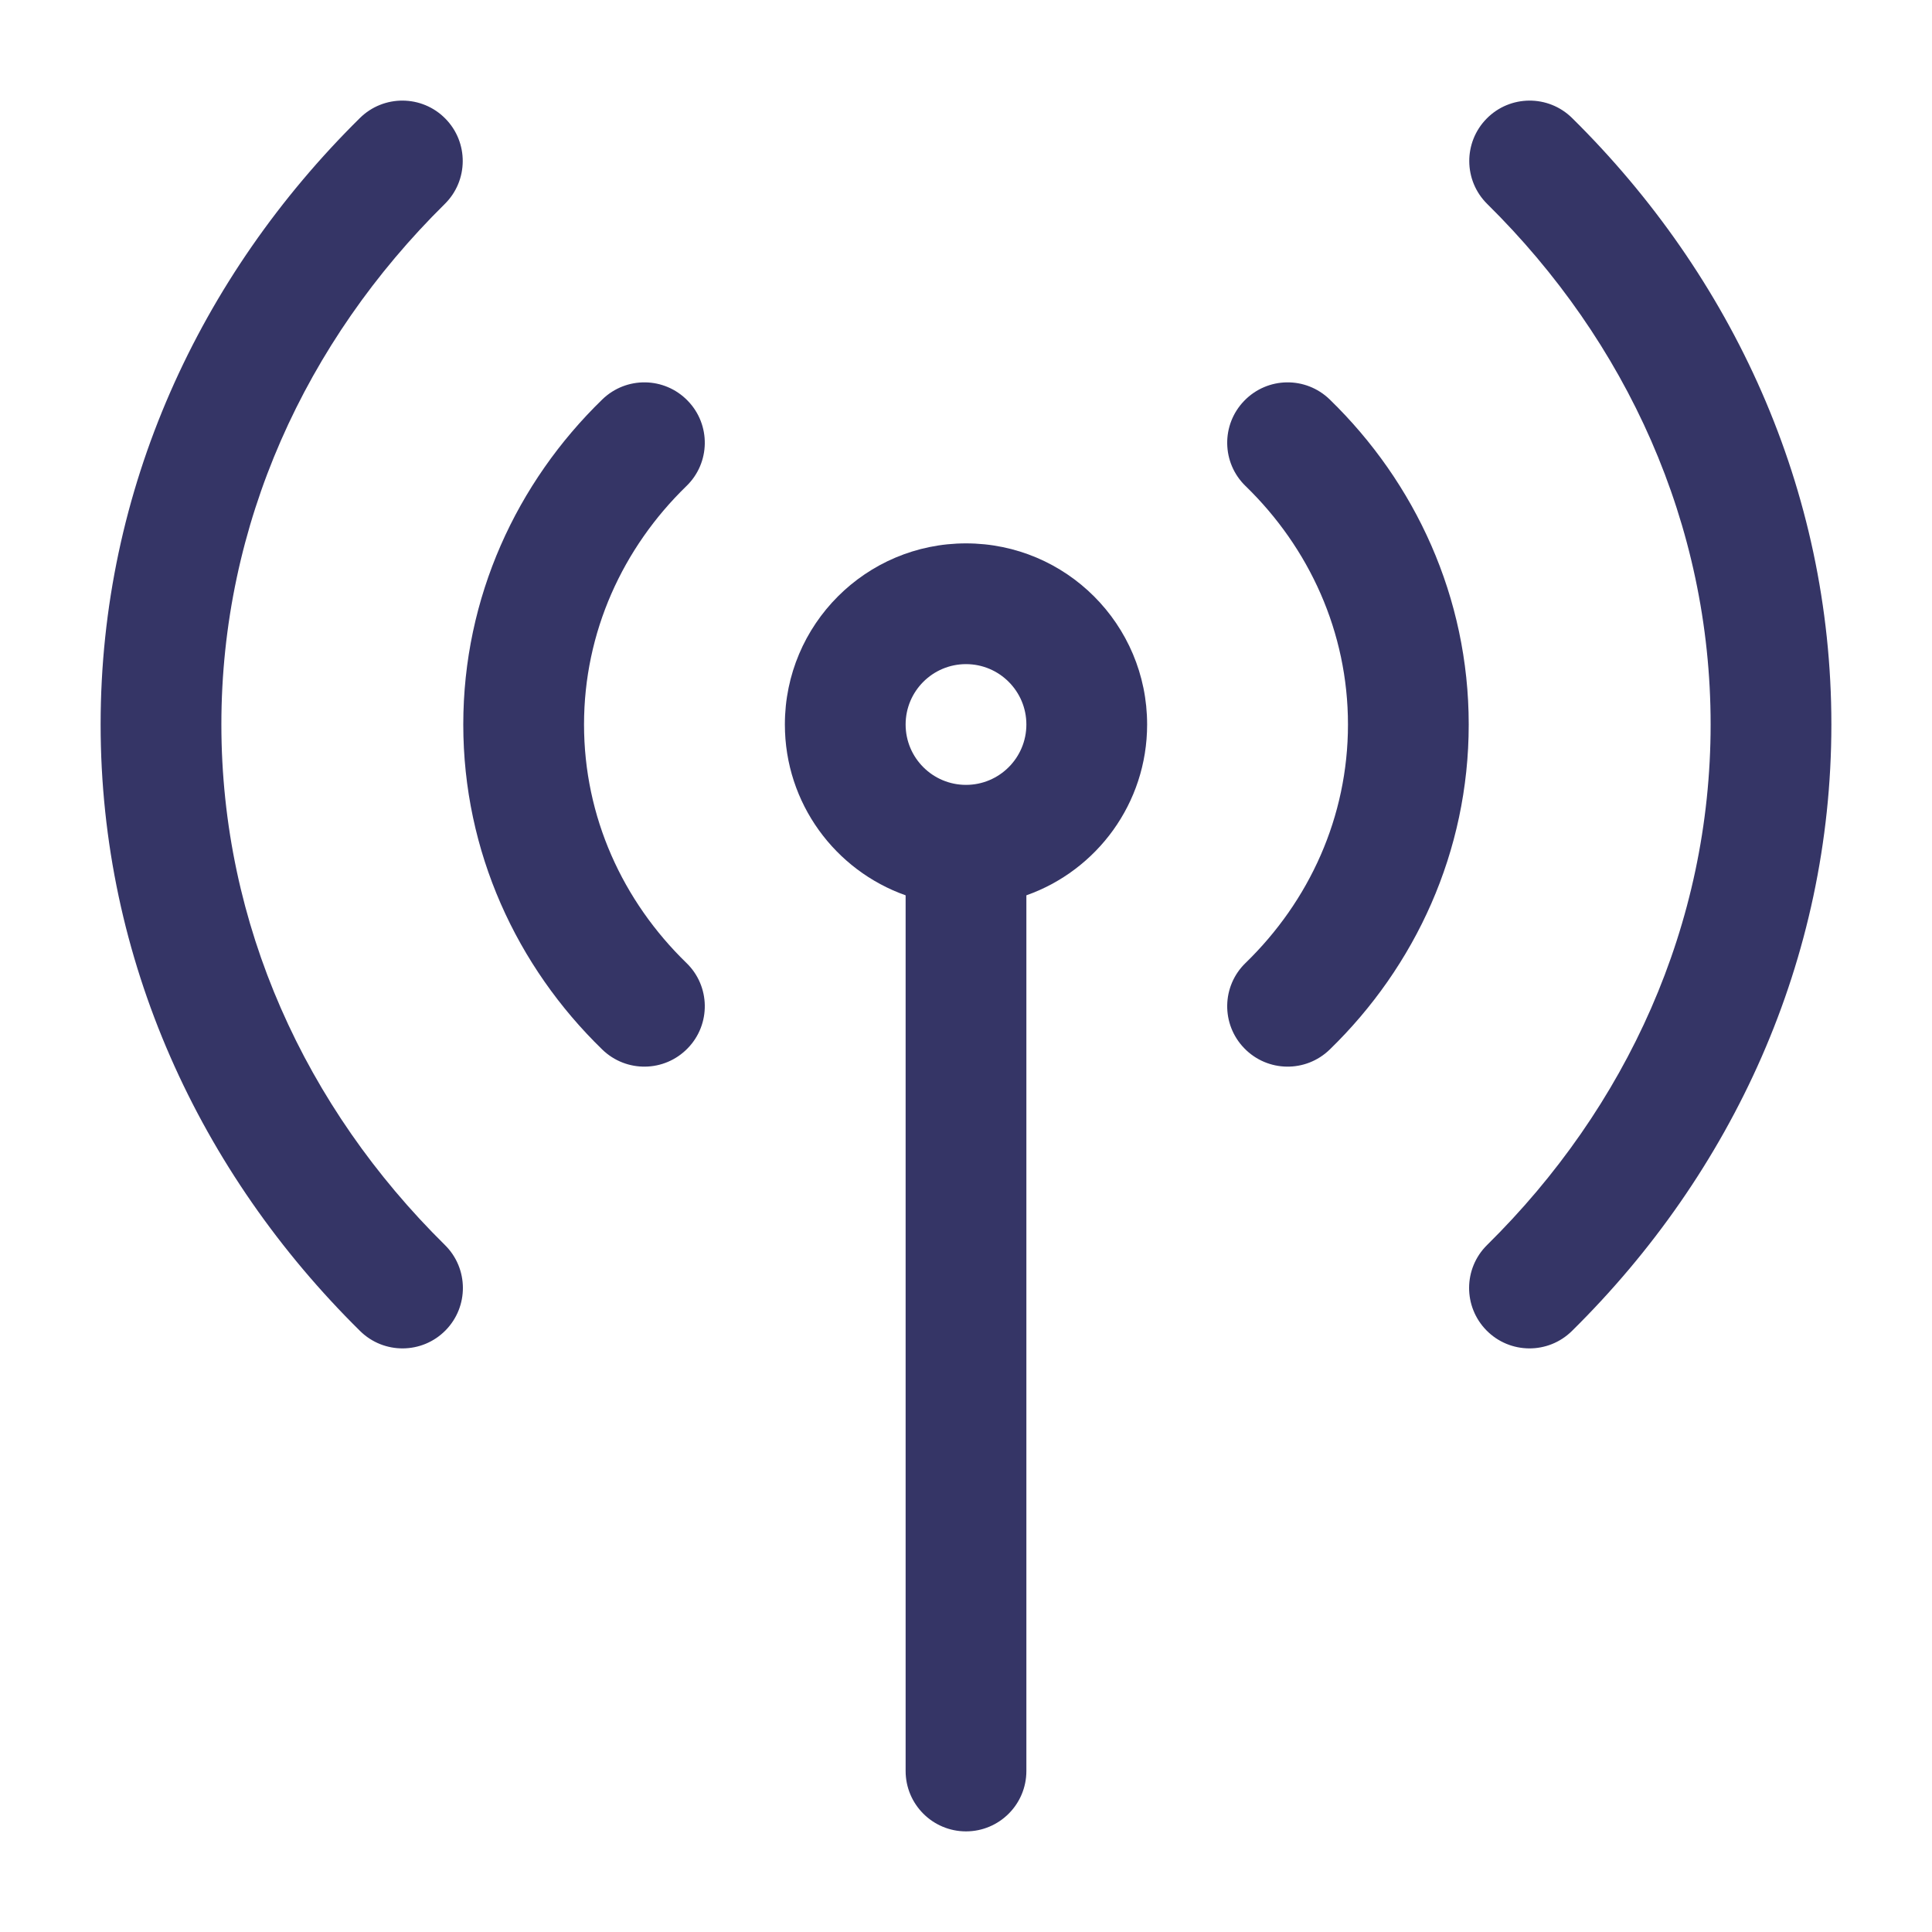 <svg width="24" height="24" viewBox="0 0 24 24" fill="none" xmlns="http://www.w3.org/2000/svg">
<path d="M5.525 2.534C3.795 4.241 2.75 6.513 2.75 8.999C2.75 11.486 3.795 13.758 5.527 15.466C5.822 15.757 5.825 16.232 5.534 16.527C5.243 16.822 4.768 16.825 4.473 16.534C2.482 14.57 1.25 11.921 1.25 8.999C1.25 6.078 2.481 3.43 4.471 1.466C4.766 1.175 5.241 1.178 5.532 1.473C5.823 1.768 5.82 2.243 5.525 2.534Z" fill="#353566"/>
<path d="M18.475 2.534C20.205 4.241 21.25 6.513 21.25 8.999C21.25 11.486 20.205 13.758 18.473 15.466C18.178 15.757 18.175 16.232 18.466 16.527C18.757 16.822 19.232 16.825 19.527 16.534C21.518 14.57 22.75 11.921 22.75 8.999C22.75 6.078 21.519 3.43 19.529 1.466C19.234 1.175 18.759 1.178 18.468 1.473C18.177 1.768 18.18 2.243 18.475 2.534Z" fill="#353566"/>
<path fill-rule="evenodd" clip-rule="evenodd" d="M12.75 11.122C13.624 10.813 14.25 9.98 14.25 9C14.25 7.757 13.243 6.75 12 6.75C10.757 6.75 9.75 7.757 9.75 9C9.75 9.98 10.376 10.813 11.25 11.122V22C11.25 22.414 11.586 22.75 12 22.75C12.414 22.75 12.75 22.414 12.75 22V11.122ZM12 8.25C11.586 8.25 11.25 8.586 11.25 9C11.25 9.414 11.586 9.75 12 9.75C12.414 9.75 12.75 9.414 12.75 9C12.75 8.586 12.414 8.25 12 8.25Z" fill="#353566"/>
<path d="M16.745 9C16.745 7.853 16.265 6.807 15.473 6.038C15.175 5.75 15.168 5.275 15.457 4.978C15.746 4.68 16.22 4.673 16.518 4.962C17.581 5.994 18.245 7.42 18.245 9C18.245 10.58 17.581 12.006 16.518 13.038C16.22 13.327 15.746 13.32 15.457 13.022C15.168 12.725 15.175 12.25 15.473 11.962C16.265 11.193 16.745 10.148 16.745 9Z" fill="#353566"/>
<path d="M7.255 9C7.255 7.853 7.735 6.807 8.527 6.038C8.825 5.75 8.832 5.275 8.543 4.978C8.254 4.68 7.78 4.673 7.482 4.962C6.419 5.994 5.755 7.42 5.755 9C5.755 10.58 6.419 12.006 7.482 13.038C7.78 13.327 8.254 13.32 8.543 13.022C8.832 12.725 8.825 12.25 8.527 11.962C7.735 11.193 7.255 10.148 7.255 9Z" fill="#353566"/>
</svg>
